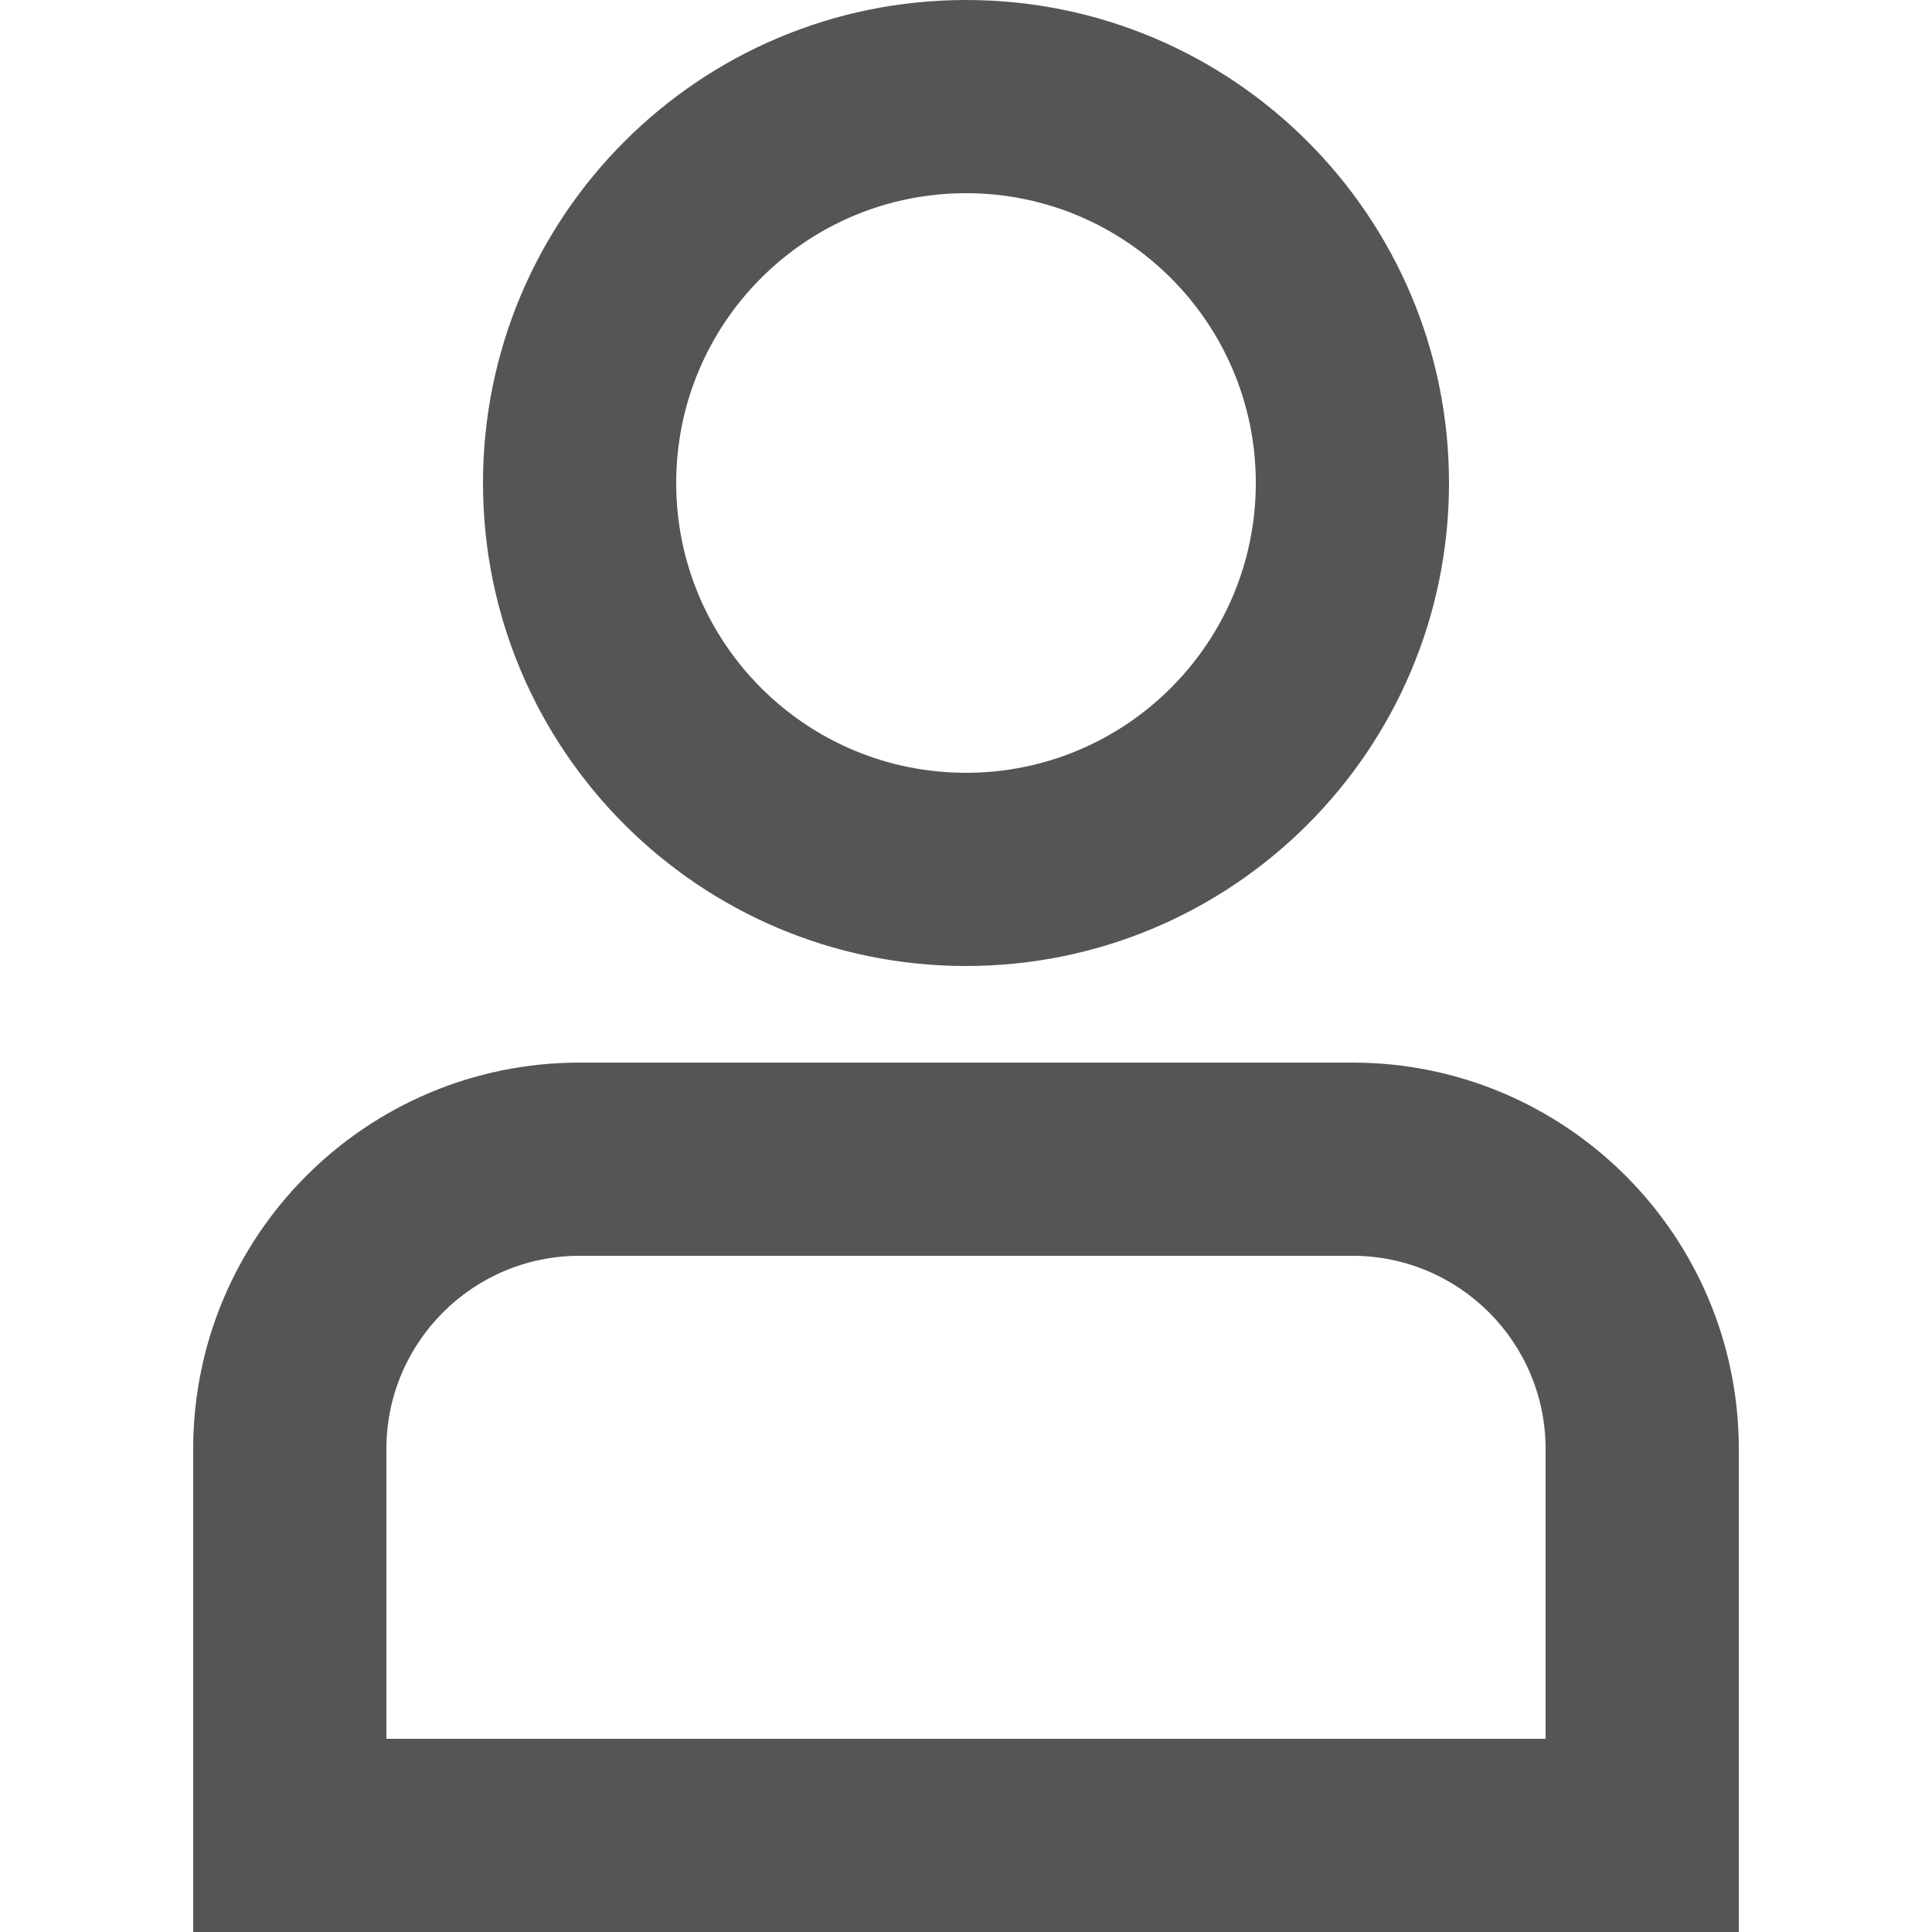 <?xml version="1.0" encoding="UTF-8" standalone="no"?>
<svg width="120px" height="120px" viewBox="0 0 120 120" version="1.1" xmlns="http://www.w3.org/2000/svg" xmlns:xlink="http://www.w3.org/1999/xlink">
    <!-- Generator: Sketch 50.2 (55047) - http://www.bohemiancoding.com/sketch -->
    <title>account@2x</title>
    <desc>Created with Sketch.</desc>
    <defs></defs>
    <g id="反手猴后台管理系统" stroke="none" stroke-width="1" fill="none" fill-rule="evenodd">
        <g id="00登录界面默认-copy" transform="translate(-884, -342)">
            <g id="账号icon" transform="translate(896, 342)">
                <rect id="Path" fill="#D8D8D8" opacity="0" x="0" y="0" width="96" height="120"></rect>
                <path d="M48,48 C57.941,48 66,39.941 66,30 C66,20.059 57.941,12 48,12 C38.059,12 30,20.059 30,30 C30,39.941 38.059,48 48,48 Z M48,60 C31.431,60 18,46.569 18,30 C18,13.431 31.431,0 48,0 C64.569,0 78,13.431 78,30 C78,46.569 64.569,60 48,60 Z" id="Oval" fill="#555555" fill-rule="nonzero"></path>
                <path d="M12,108 L84,108 L84,90 C84,83.373 78.627,78 72,78 L24,78 C17.373,78 12,83.373 12,90 L12,108 Z M24,66 L72,66 C85.255,66 96,76.745 96,90 L96,120 L0,120 L0,90 C-1.623249e-15,76.745 10.745,66 24,66 Z" id="Rectangle-8" fill="#555555" fill-rule="nonzero"></path>
            </g>
        </g>
    </g>
</svg>